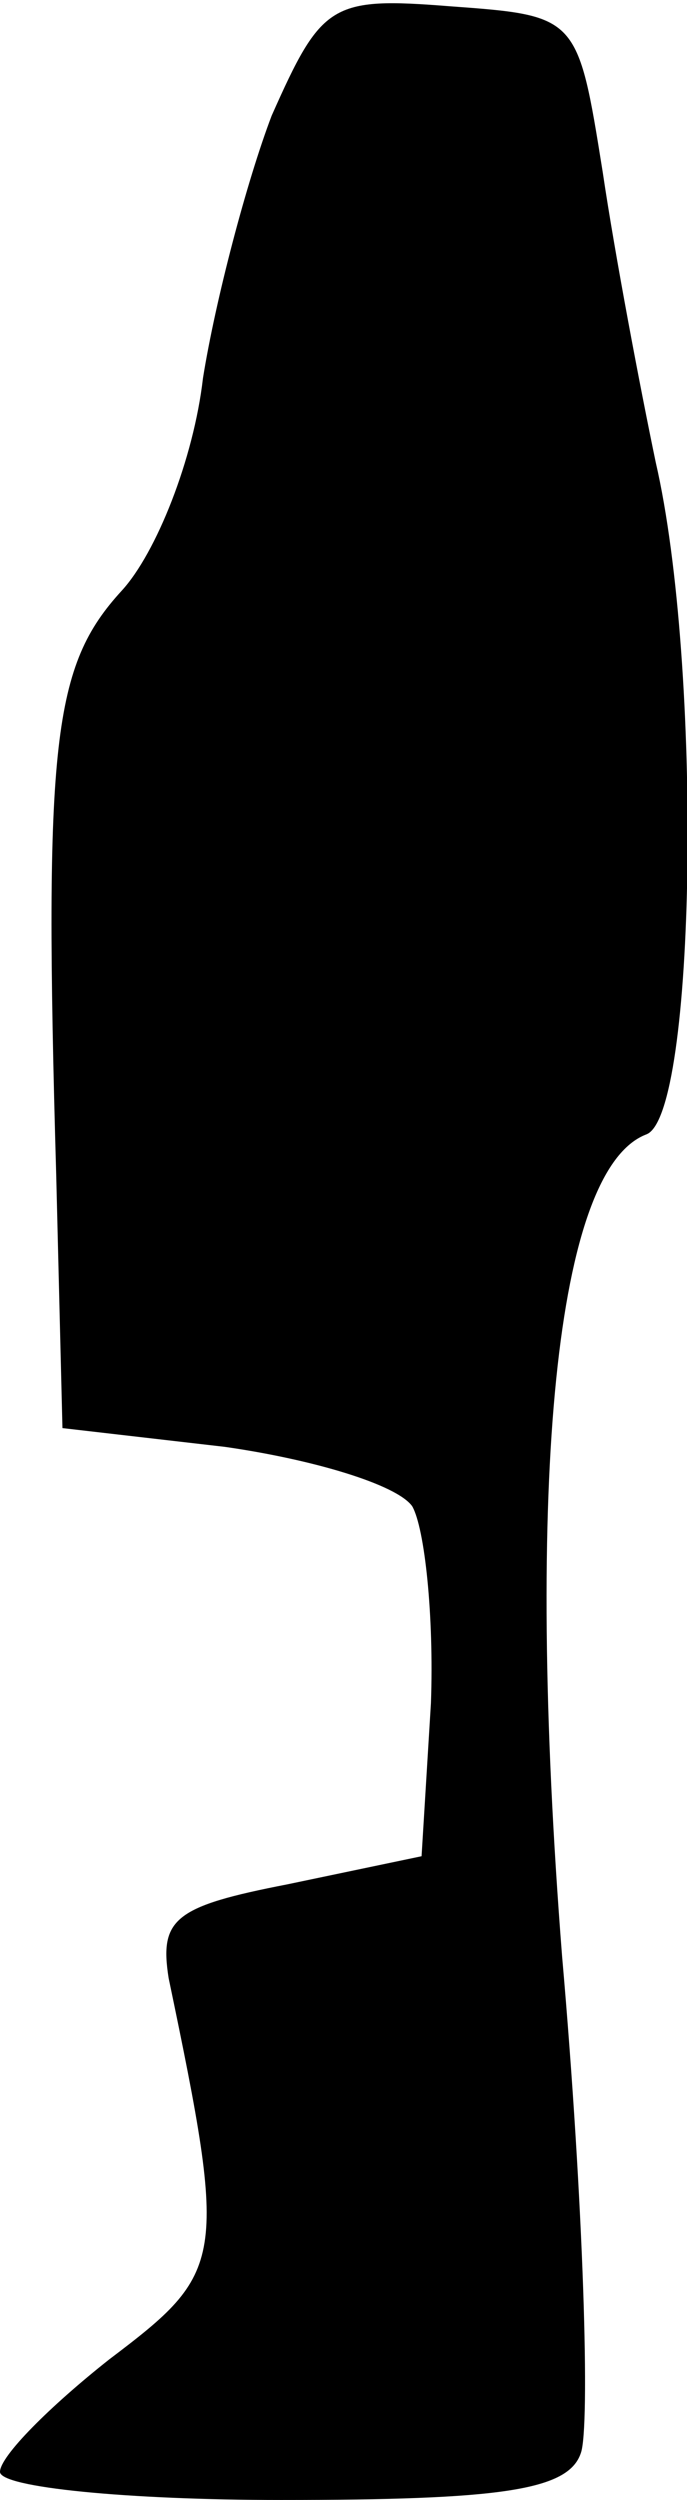 <?xml version="1.0" standalone="no"?>
<!DOCTYPE svg PUBLIC "-//W3C//DTD SVG 20010904//EN"
 "http://www.w3.org/TR/2001/REC-SVG-20010904/DTD/svg10.dtd">
<svg version="1.0" xmlns="http://www.w3.org/2000/svg"
 width="22pt" height="80pt" viewBox="0 0 22 80"
 preserveAspectRatio="xMidYMid meet">
<g transform="translate(0,80) scale(0.1,-0.1)"
fill="#000000" stroke="none">
<path fill="#000000" stroke="none" d="M87 763 c-8 -21 -18 -59 -22 -84 -3
-26 -15 -56 -26 -68 -22 -24 -25 -48 -21 -187 l2 -81 52 -6 c28 -4 55 -12 60
-19 4 -7 7 -35 6 -63 l-3 -49 -43 -9 c-36 -7 -41 -11 -38 -30 19 -91 18 -94
-19 -122 -19 -15 -35 -31 -35 -36 0 -5 41 -9 90 -9 70 0 92 3 96 15 3 8 1 79
-6 159 -12 153 -2 252 27 263 16 6 18 150 3 215 -5 24 -13 66 -17 93 -8 50 -8
50 -49 53 -38 3 -41 1 -57 -35z"/>
</g>
</svg>
